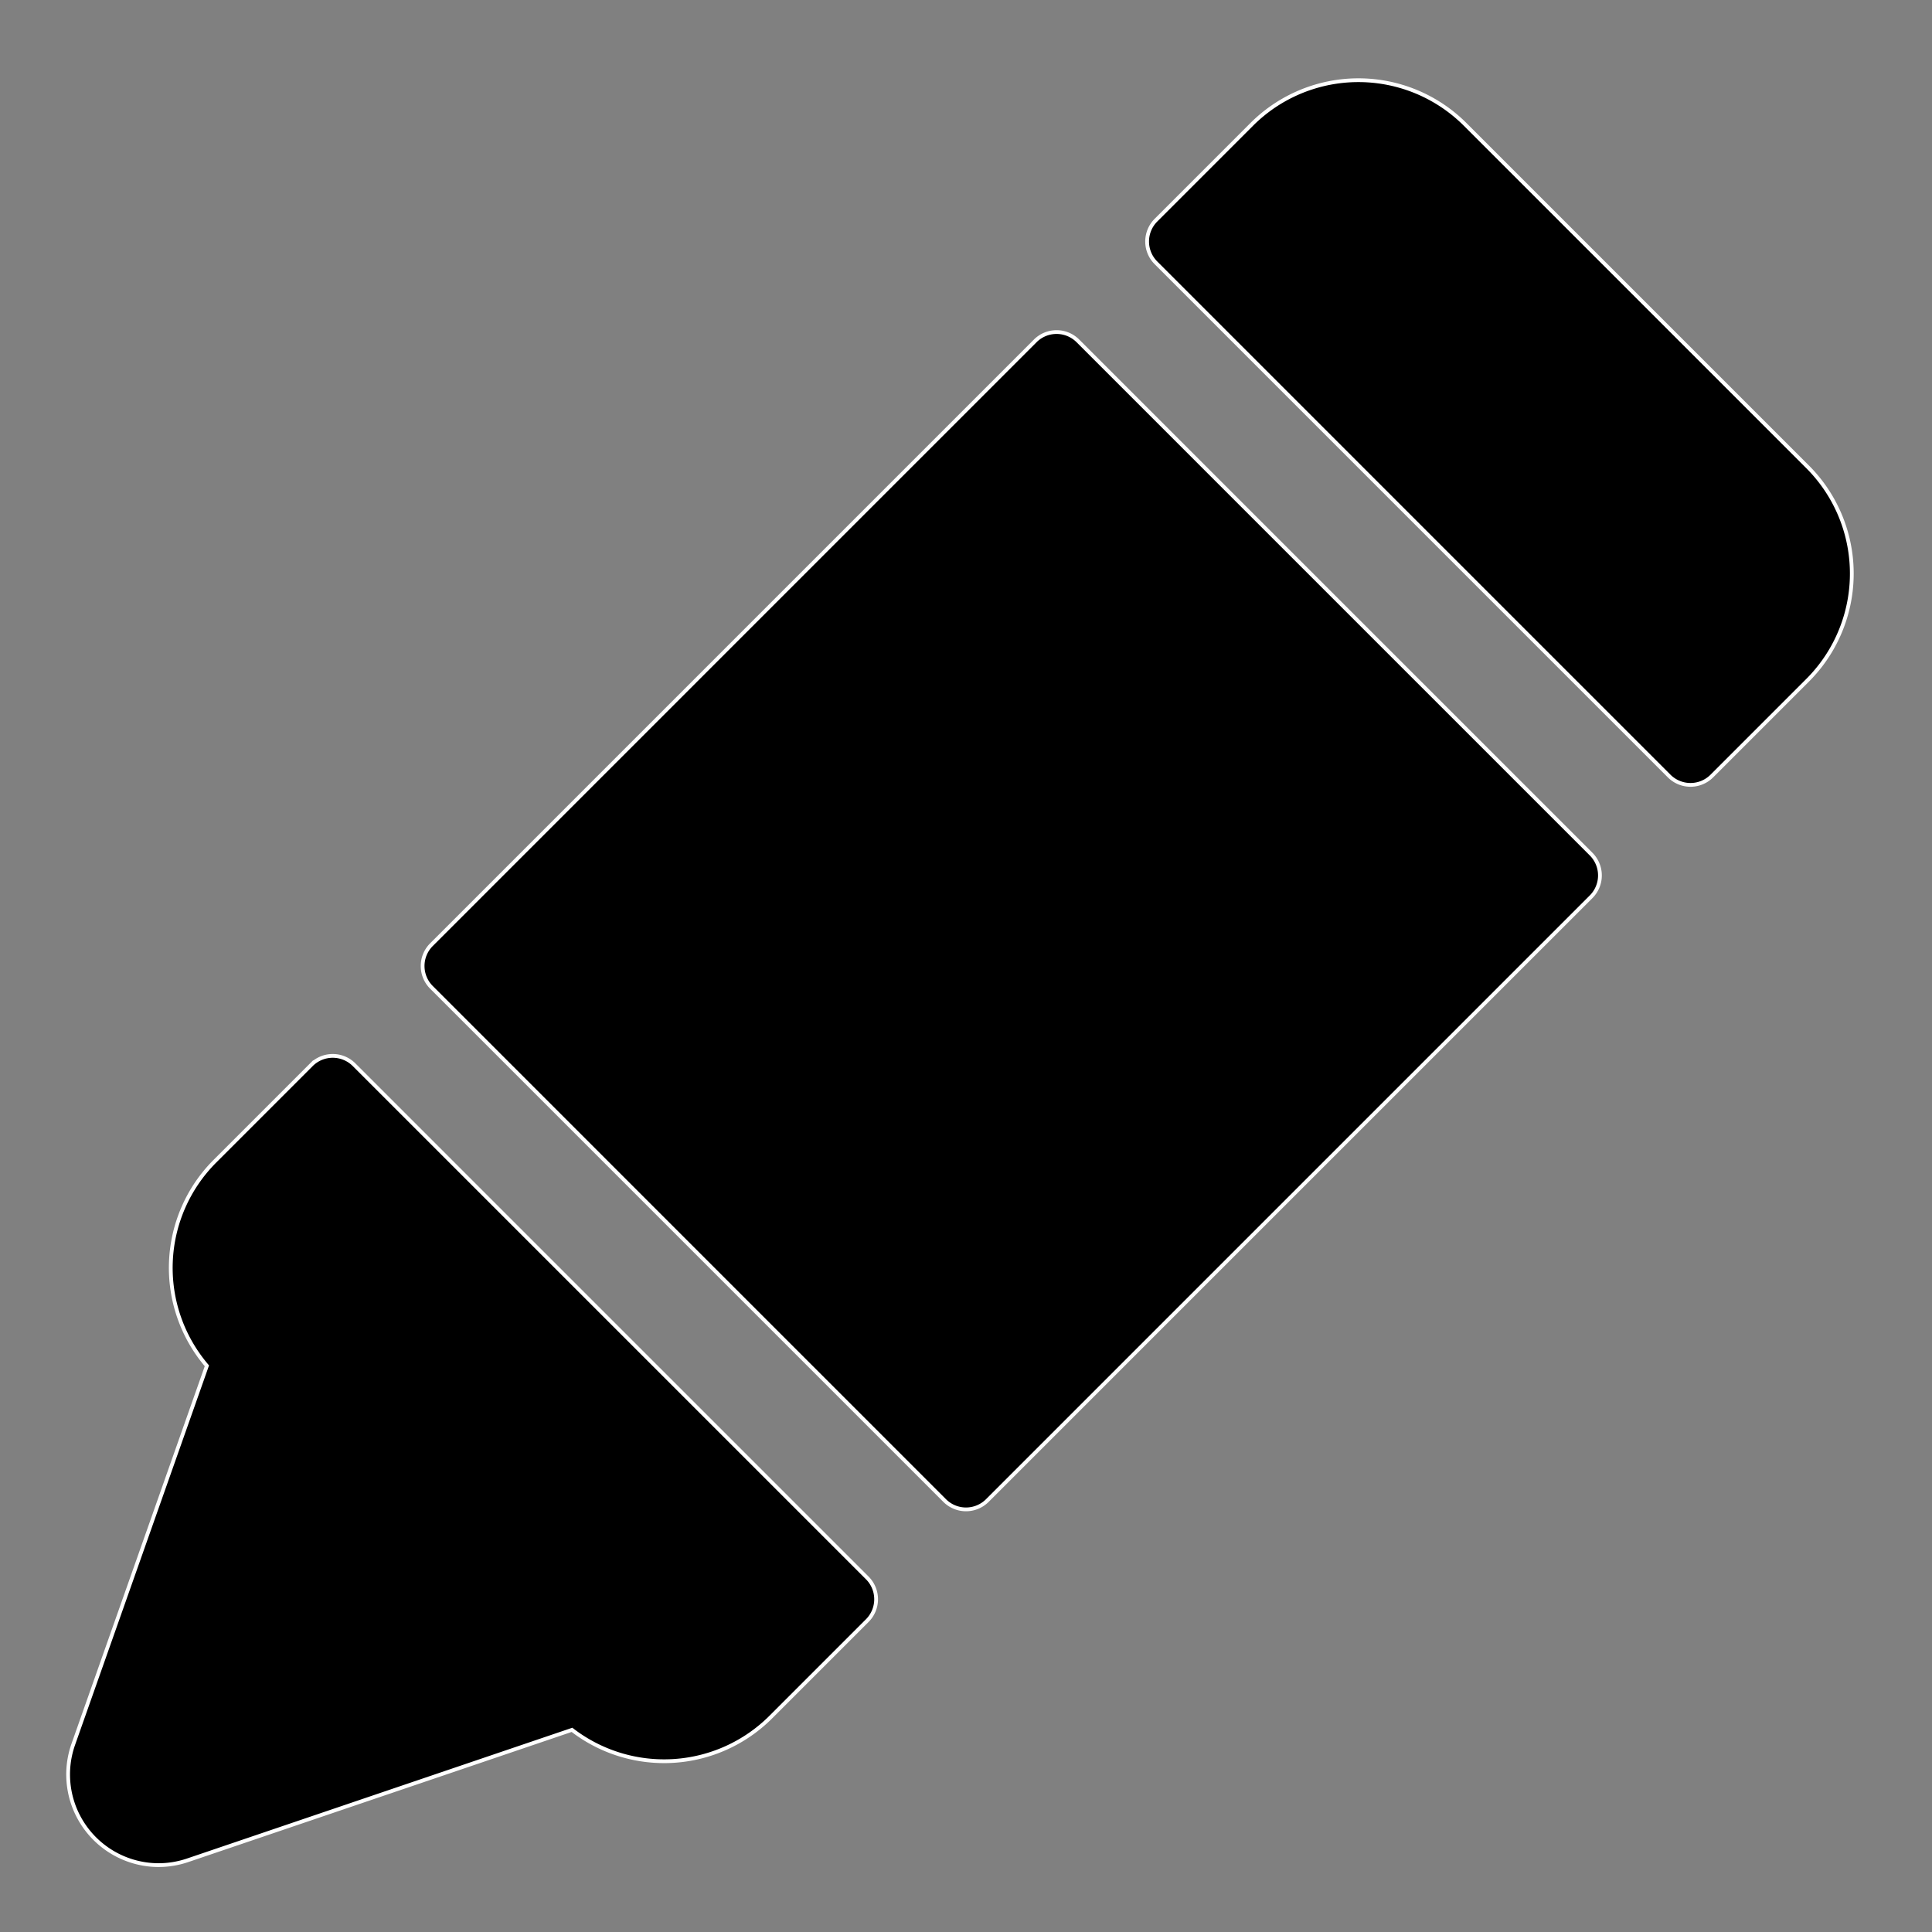 <svg  viewBox="0 0 512 512">
    <rect x="0" y="0" width="512" height="512" fill="#808080" stroke="none"/>
    <path d="M229.837,418.163a8,8,0,0,1,0,11.314l-25.55,25.55a39.99,39.99,0,0,1-52.7,3.4L49.761,492.986a24.205,24.205,0,0,1-7.784,1.294,24.031,24.031,0,0,1-22.562-32L54.828,361.951a39.982,39.982,0,0,1,2.145-54.238l25.549-25.55a8,8,0,0,1,11.315,0Zm249.19-294.45-90.74-90.74a40,40,0,0,0-56.574,0l-25.37,25.37a8,8,0,0,0,0,11.314l136,136a8,8,0,0,0,11.314,0l25.37-25.37a40,40,0,0,0,0-56.574Zm-193.37-33.37a8,8,0,0,0-11.314,0l-160,160a8,8,0,0,0,0,11.314l136,136a8,8,0,0,0,11.314,0l160-160a8,8,0,0,0,0-11.314Z" stroke='white'/>
</svg>
